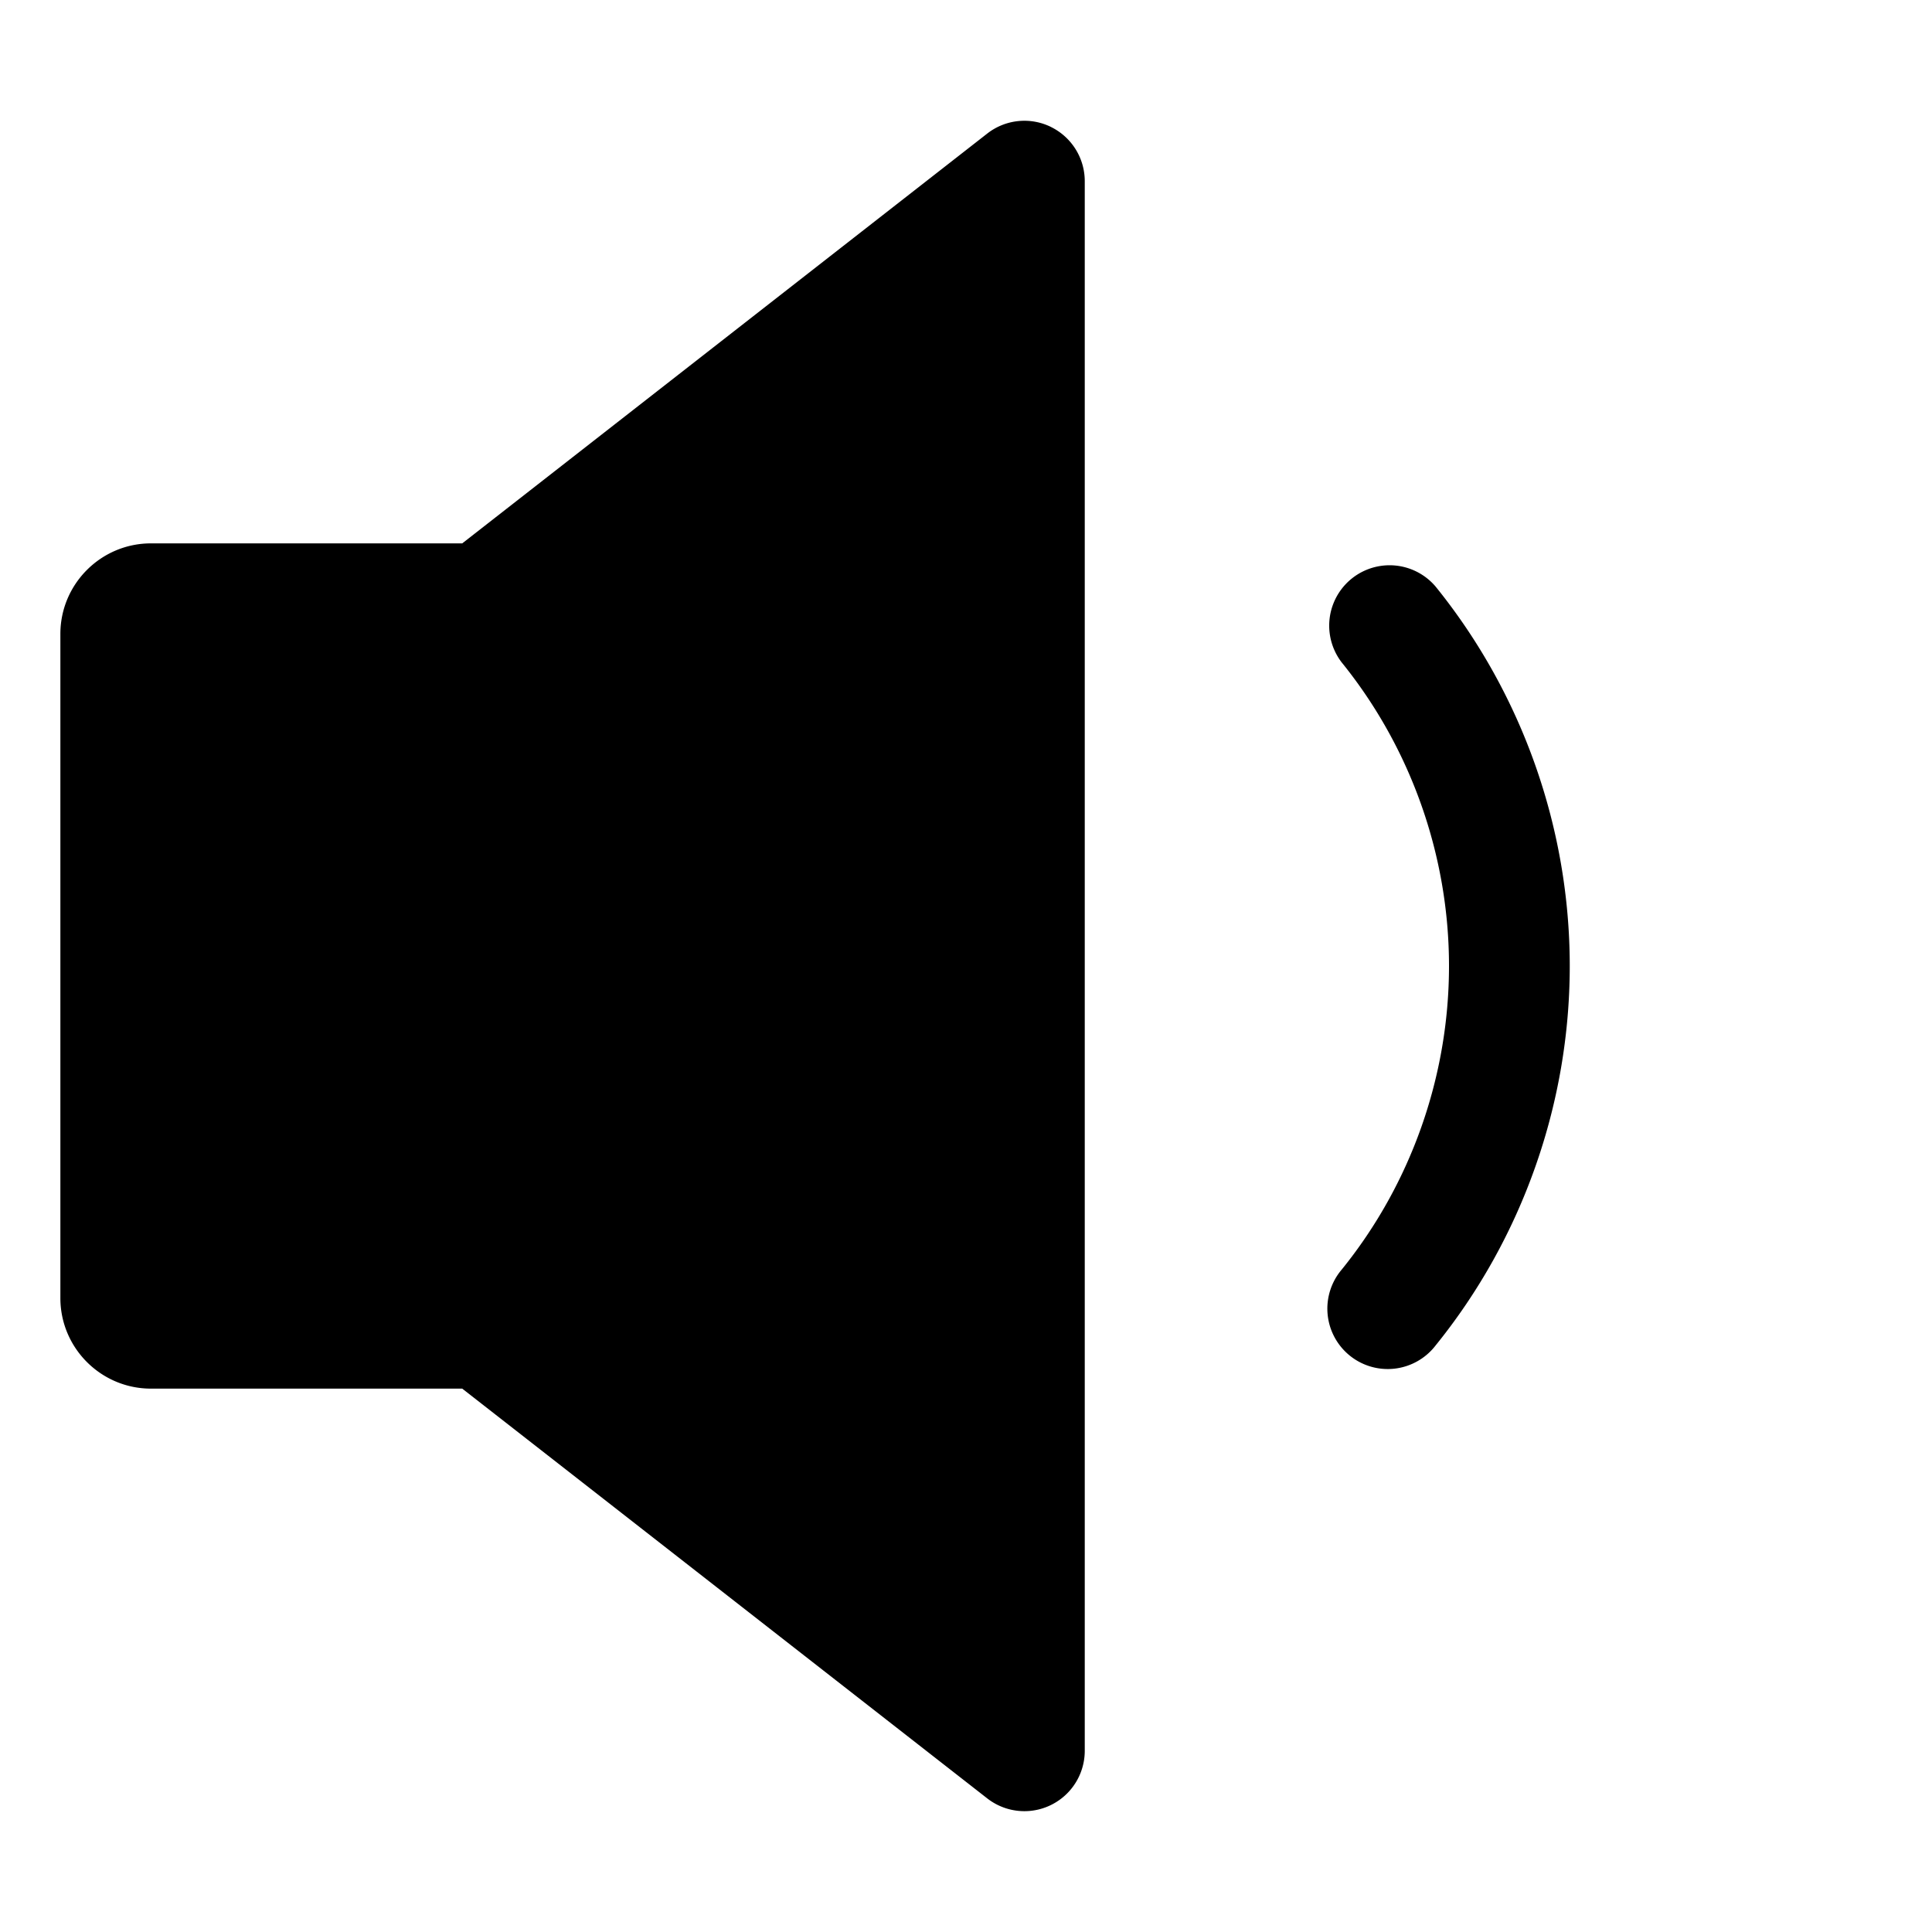 <svg xmlns="http://www.w3.org/2000/svg" viewBox="0 0 32 32">
  <path d="M23.777 9.714a1 1 0 0 0-1.554 1.258C23.369 12.389 24 14.174 24 16s-.63 3.611-1.776 5.027a1 1 0 1 0 1.554 1.258C25.211 20.515 26 18.282 26 16s-.79-4.515-2.223-6.286Zm-6.371-7.612a.999.999 0 0 0-1.054.11L7.656 9H2.5C1.673 9 1 9.673 1 10.5v11c0 .827.673 1.5 1.5 1.5h5.156l8.697 6.788A1 1 0 0 0 17.967 29V3a1 1 0 0 0-.562-.898Z"/>
</svg>
